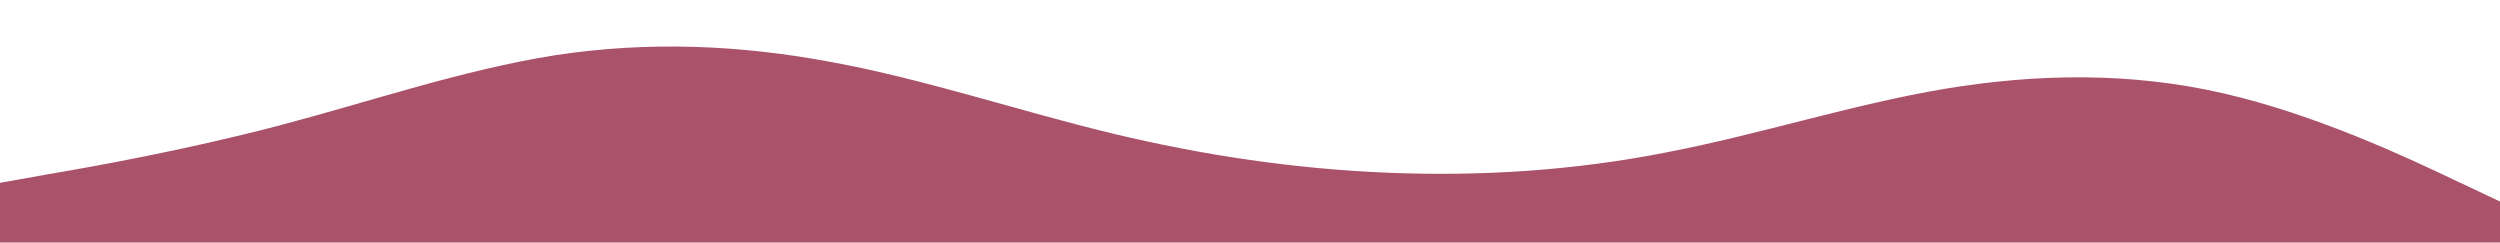 <svg id="visual" viewBox="0 0 670 65" width="670" height="65" xmlns="http://www.w3.org/2000/svg" xmlns:xlink="http://www.w3.org/1999/xlink" version="1.1"><rect x="0" y="0" width="670" height="65" fill="#fff"></rect><path d="M0 49L12.3 46.8C24.7 44.7 49.3 40.3 74.2 33.8C99 27.3 124 18.7 148.8 14.8C173.7 11 198.3 12 223.2 16.7C248 21.3 273 29.7 297.8 35.7C322.7 41.7 347.3 45.3 372.2 46.3C397 47.3 422 45.7 446.8 40.8C471.7 36 496.3 28 521.2 23.8C546 19.7 571 19.3 595.8 25C620.7 30.7 645.3 42.3 657.7 48.2L670 54L670 66L657.7 66C645.3 66 620.7 66 595.8 66C571 66 546 66 521.2 66C496.3 66 471.7 66 446.8 66C422 66 397 66 372.2 66C347.3 66 322.7 66 297.8 66C273 66 248 66 223.2 66C198.3 66 173.7 66 148.8 66C124 66 99 66 74.2 66C49.3 66 24.7 66 12.3 66L0 66Z" fill="#AB526B" stroke-linecap="round" stroke-linejoin="miter"></path></svg>